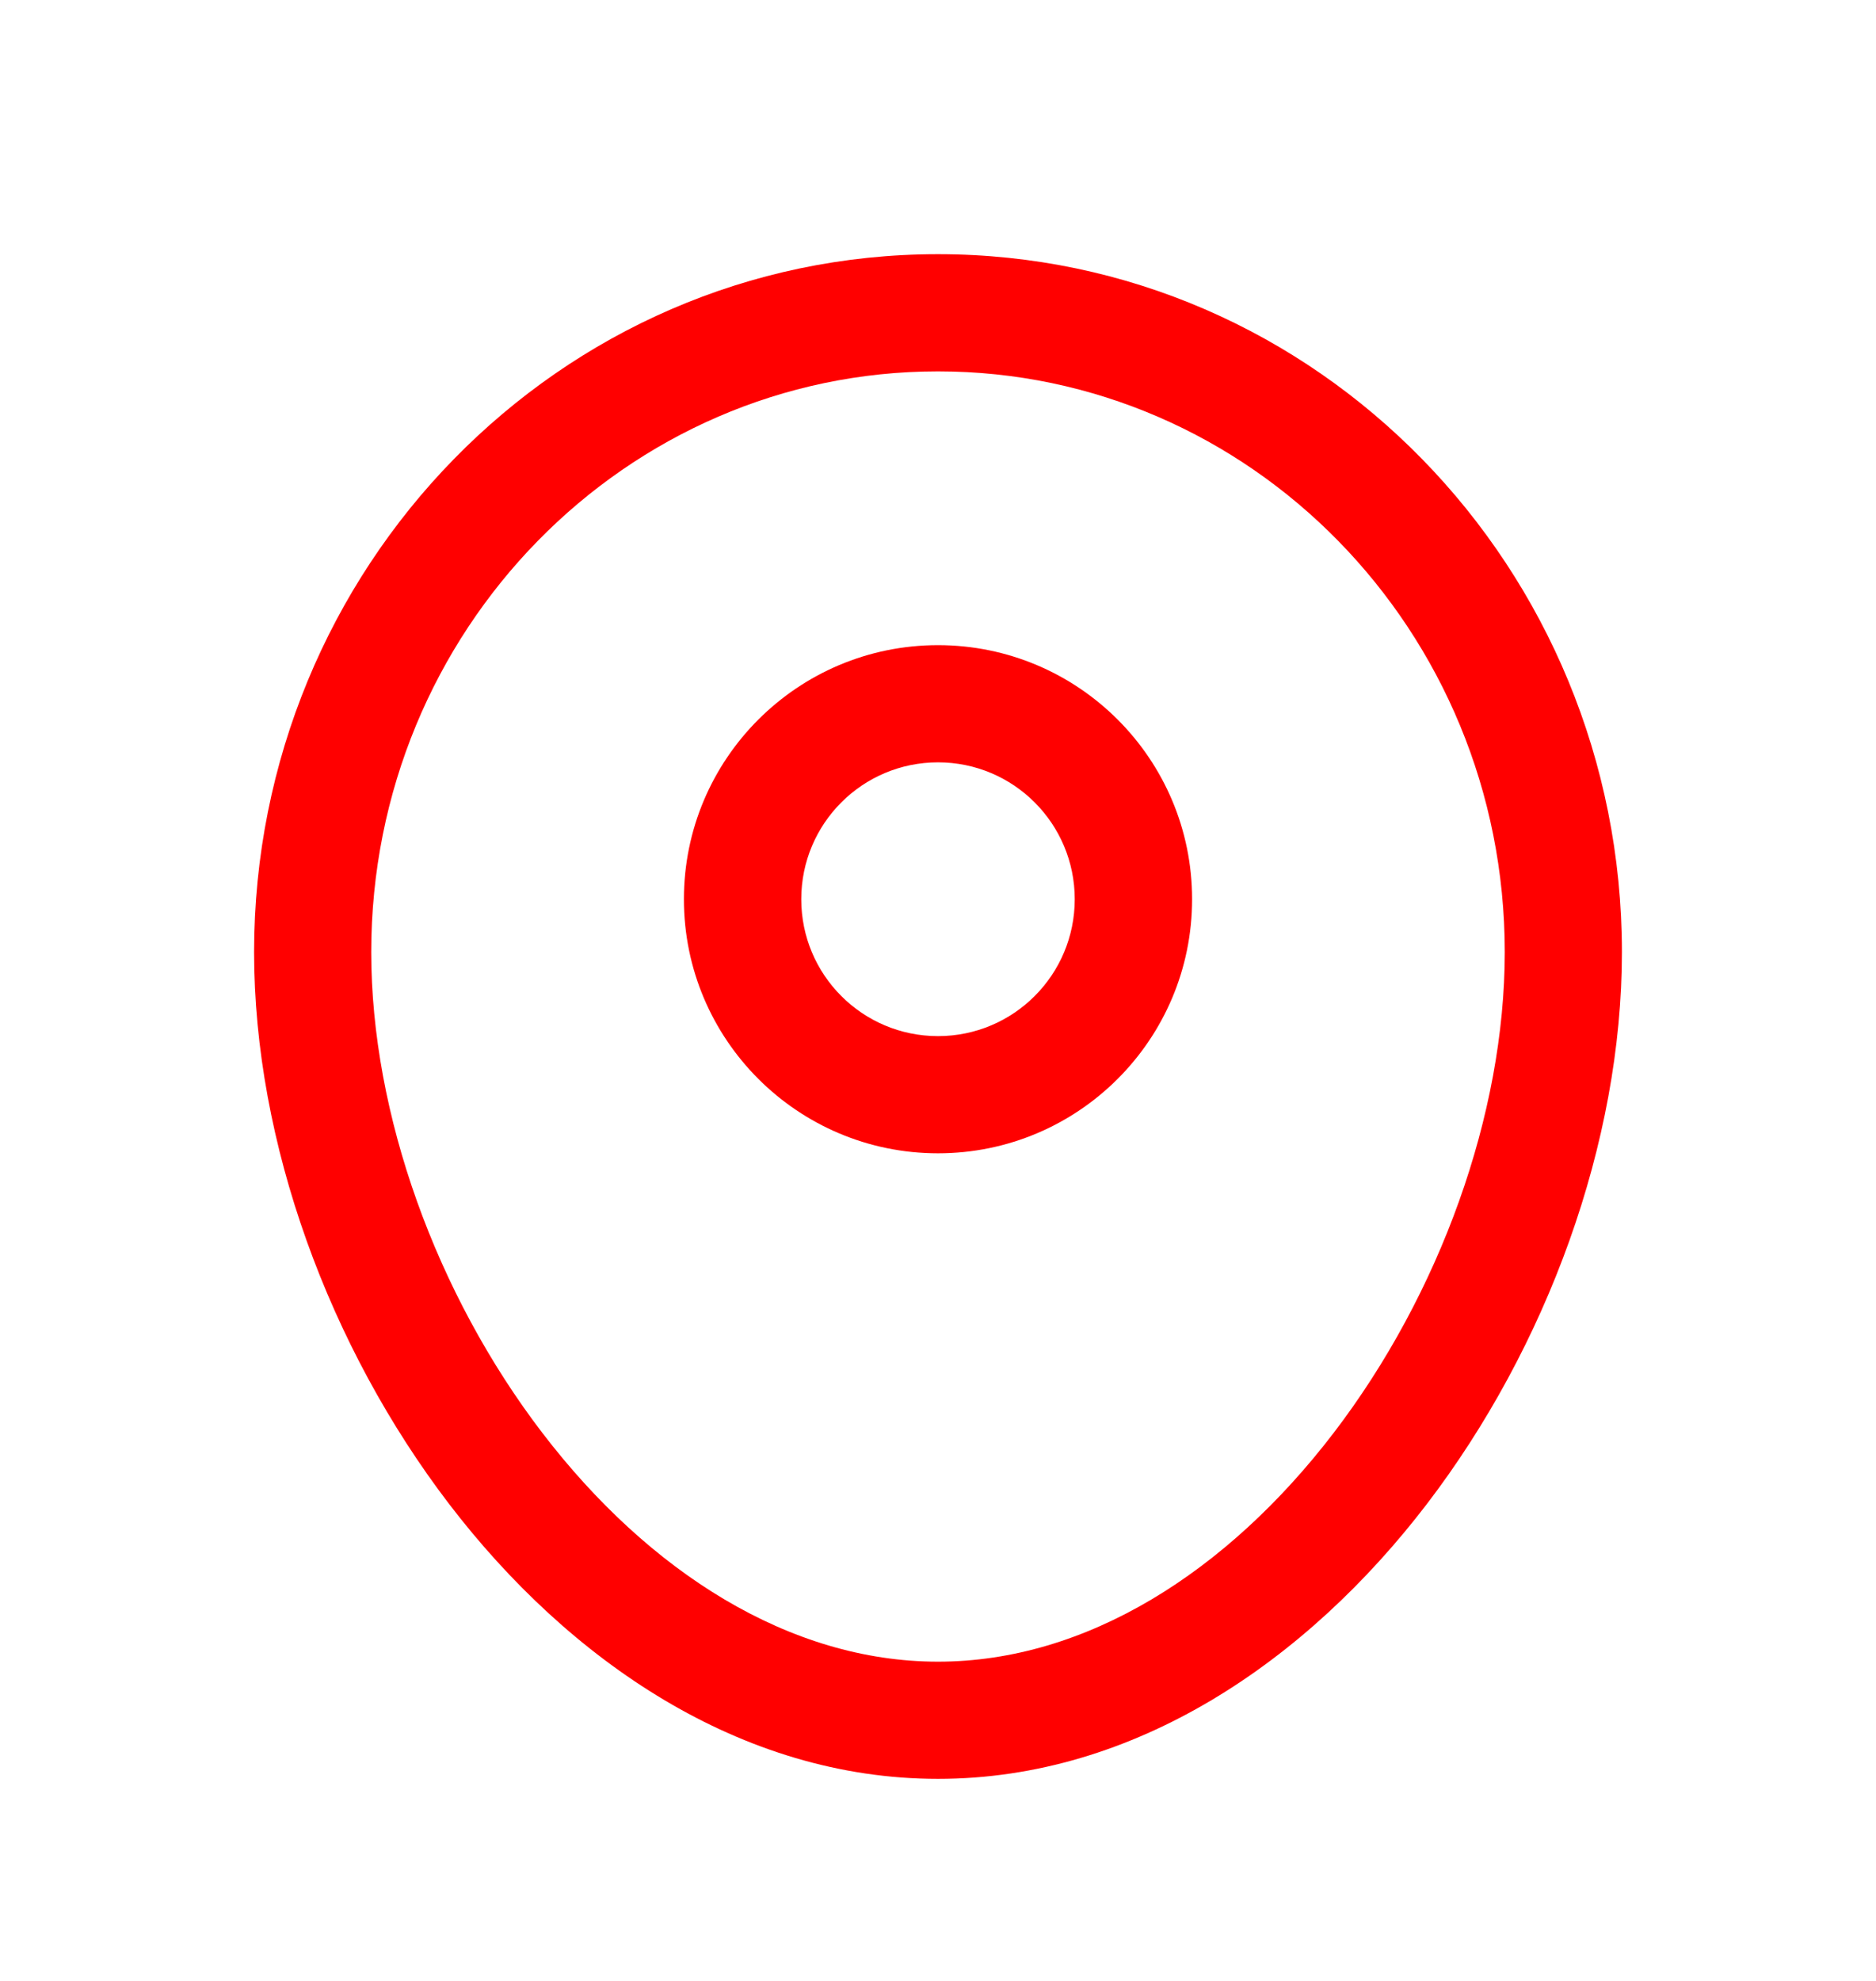 <svg width="18" height="19" viewBox="0 0 18 19" fill="none" xmlns="http://www.w3.org/2000/svg">
<path fill-rule="evenodd" clip-rule="evenodd" d="M9 3.562C6.008 3.562 3.562 6.044 3.562 9.132C3.562 10.688 4.185 12.412 5.204 13.744C6.226 15.079 7.578 15.938 9 15.938C10.422 15.938 11.774 15.079 12.796 13.744C13.815 12.412 14.438 10.688 14.438 9.132C14.438 6.044 11.992 3.562 9 3.562ZM2.438 9.132C2.438 5.446 5.364 2.438 9 2.438C12.636 2.438 15.562 5.446 15.562 9.132C15.562 10.961 14.842 12.921 13.689 14.428C12.539 15.93 10.891 17.062 9 17.062C7.109 17.062 5.461 15.93 4.311 14.428C3.158 12.921 2.438 10.961 2.438 9.132Z" fill="#FF0000"/>
<path fill-rule="evenodd" clip-rule="evenodd" d="M6.562 8.625C6.562 7.279 7.654 6.188 9 6.188C10.346 6.188 11.438 7.279 11.438 8.625C11.438 9.971 10.346 11.062 9 11.062C7.654 11.062 6.562 9.971 6.562 8.625ZM9 7.312C8.275 7.312 7.688 7.9 7.688 8.625C7.688 9.35 8.275 9.938 9 9.938C9.725 9.938 10.312 9.35 10.312 8.625C10.312 7.9 9.725 7.312 9 7.312Z" fill="#FF0000"/>
</svg>
